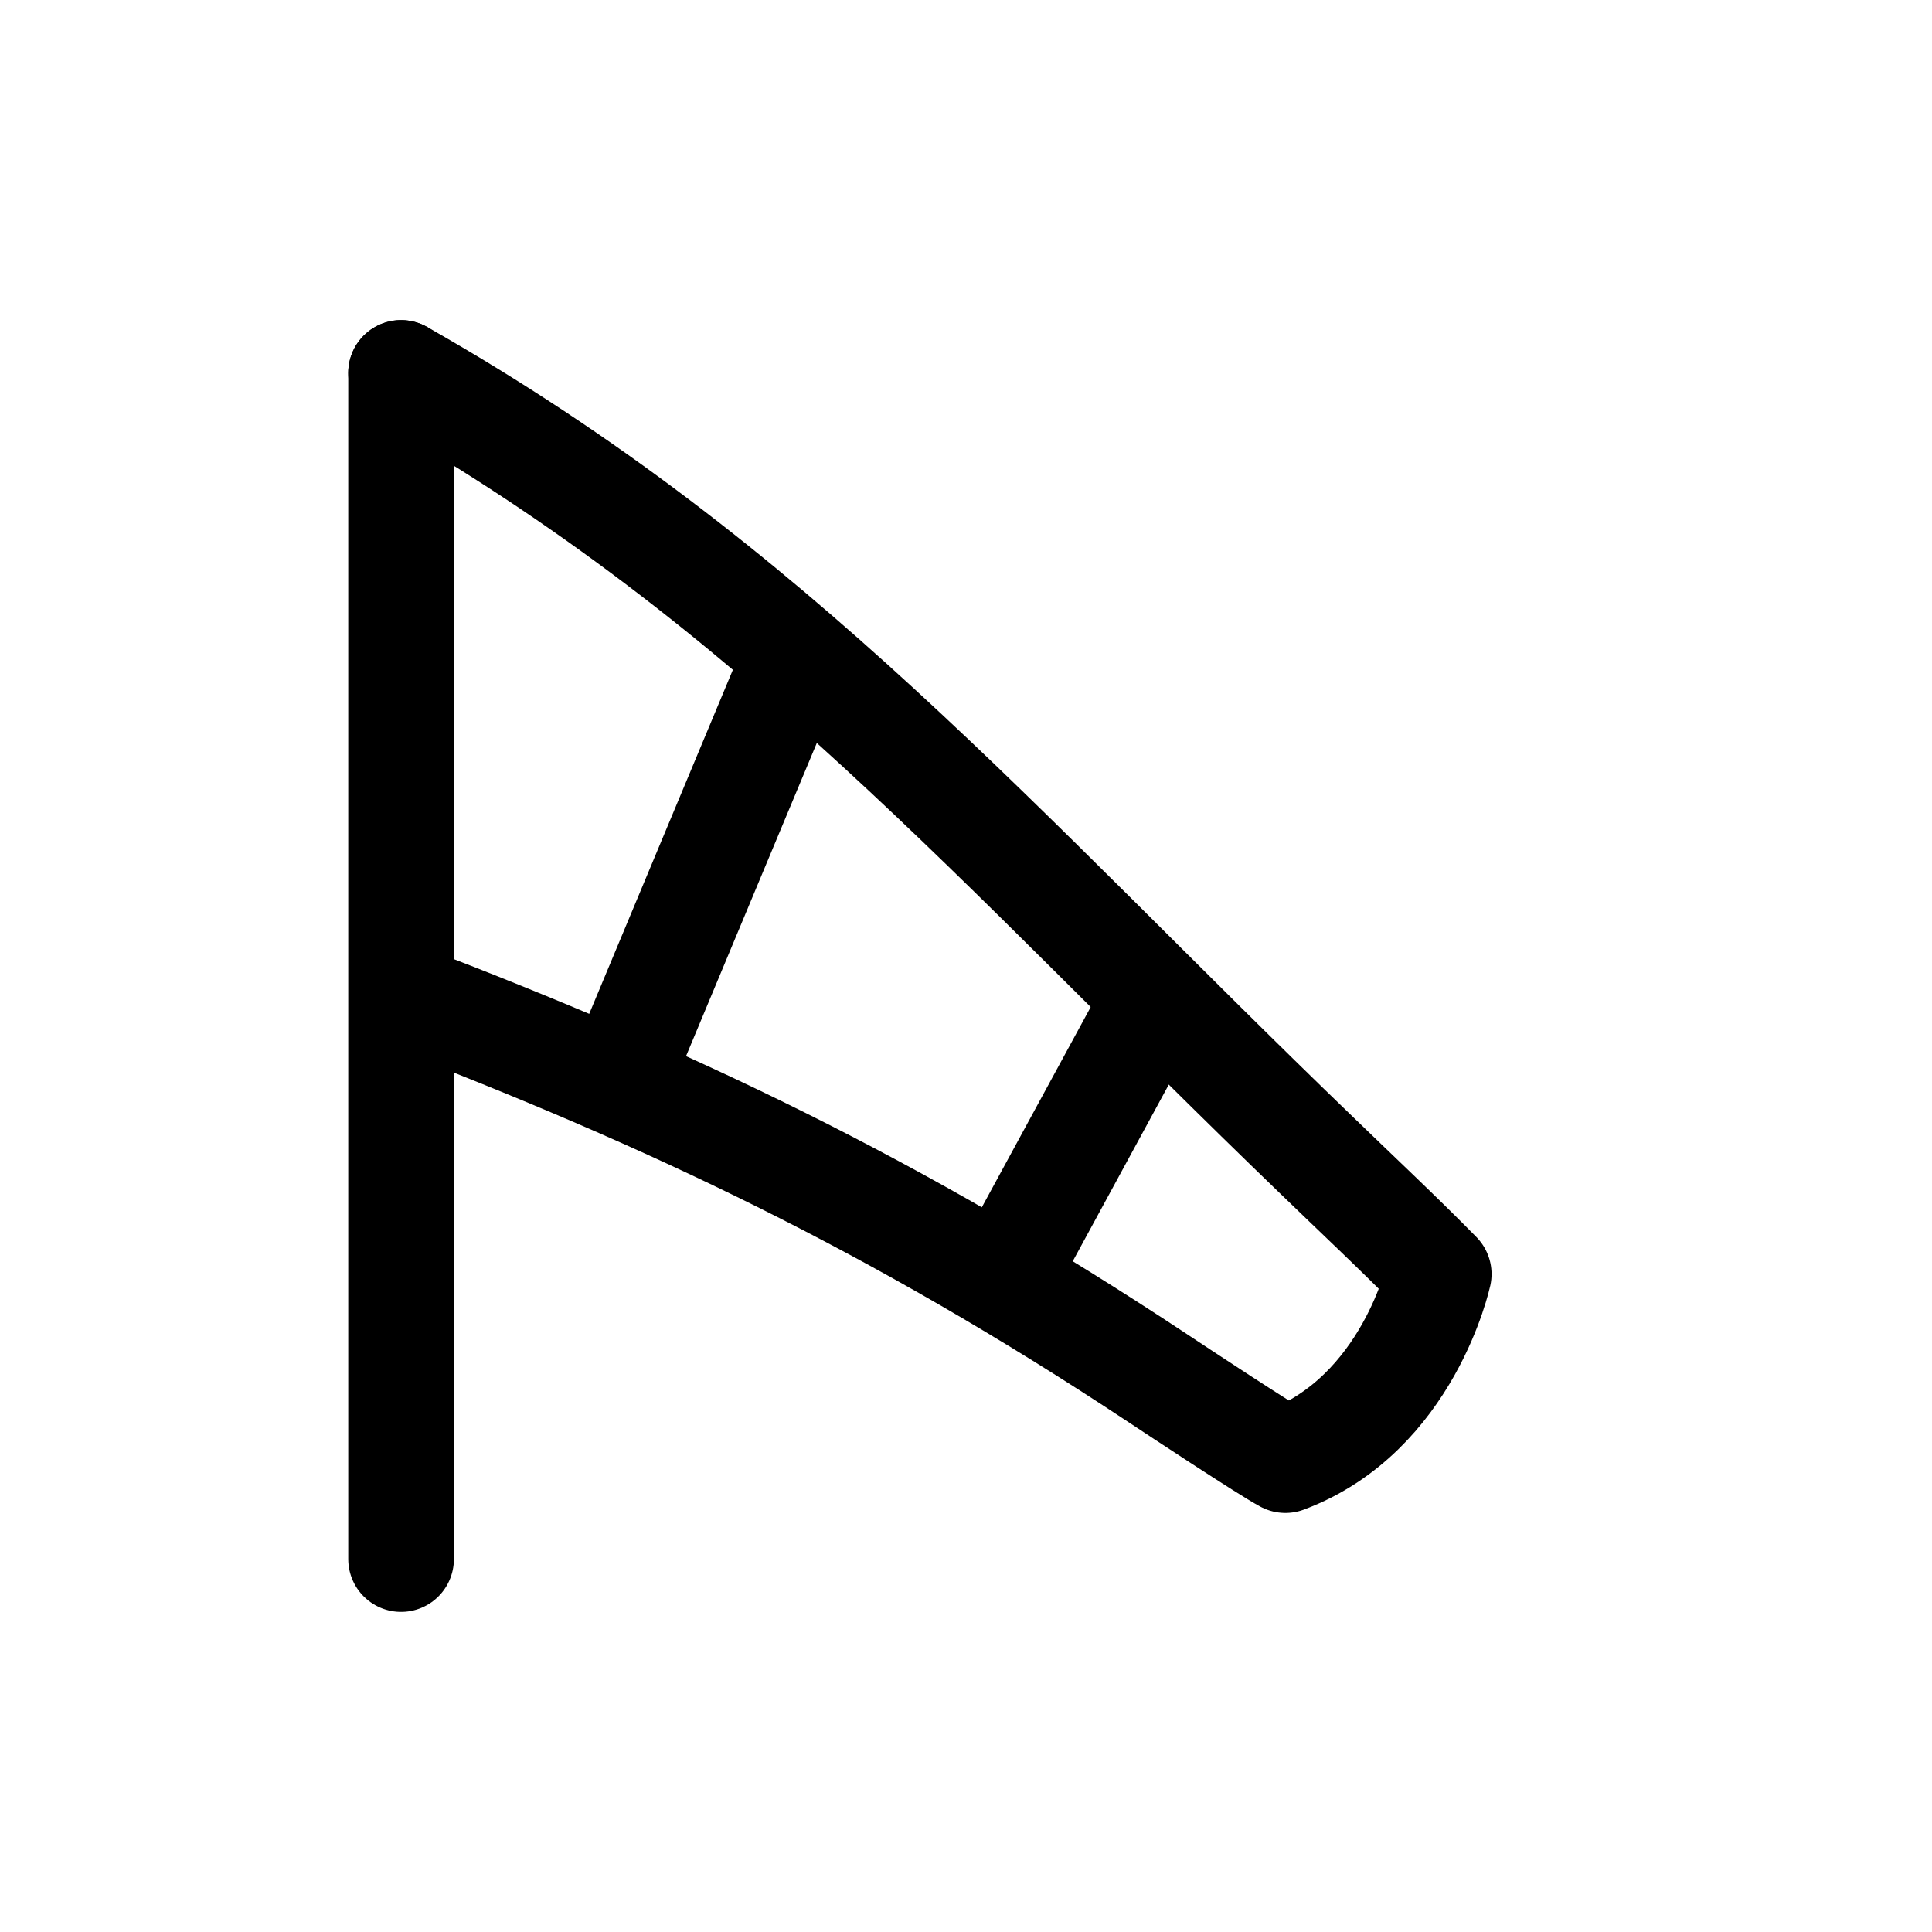 <?xml version="1.0" encoding="utf-8"?>
<!-- Generator: Adobe Illustrator 16.0.0, SVG Export Plug-In . SVG Version: 6.00 Build 0)  -->
<!DOCTYPE svg PUBLIC "-//W3C//DTD SVG 1.1//EN" "http://www.w3.org/Graphics/SVG/1.1/DTD/svg11.dtd">
<svg version="1.1" id="Ebene_1" xmlns="http://www.w3.org/2000/svg" xmlns:xlink="http://www.w3.org/1999/xlink" x="0px" y="0px"
	 width="32px" height="32px" viewBox="0 0 32 32" enable-background="new 0 0 32 32" xml:space="preserve">
<line fill="none" stroke="#000000" stroke-width="1.75" stroke-linecap="round" stroke-linejoin="round" stroke-miterlimit="10" x1="6.643" y1="25.823" x2="6.643" y2="6.177"/>
<path fill="none" stroke="#000000" stroke-width="1.75" stroke-linecap="round" stroke-linejoin="round" stroke-miterlimit="10" d="
	M6.643,6.177c6.182,3.508,9.856,7.847,15.177,12.97c0.67,0.649,1.352,1.286,2.01,1.956c0,0-0.502,2.319-2.54,3.081
	c-0.324-0.174-1.784-1.138-2.112-1.356c-4.373-2.896-8.11-4.647-12.46-6.313"/>
<line fill="none" stroke="#000000" stroke-width="1.75" stroke-linecap="round" stroke-linejoin="round" stroke-miterlimit="10" x1="13.183" y1="10.864" x2="10.241" y2="17.909"/>
<line fill="none" stroke="#000000" stroke-width="1.75" stroke-linecap="round" stroke-linejoin="round" stroke-miterlimit="10" x1="19.141" y1="16.533" x2="16.613" y2="21.183"/>
</svg>
